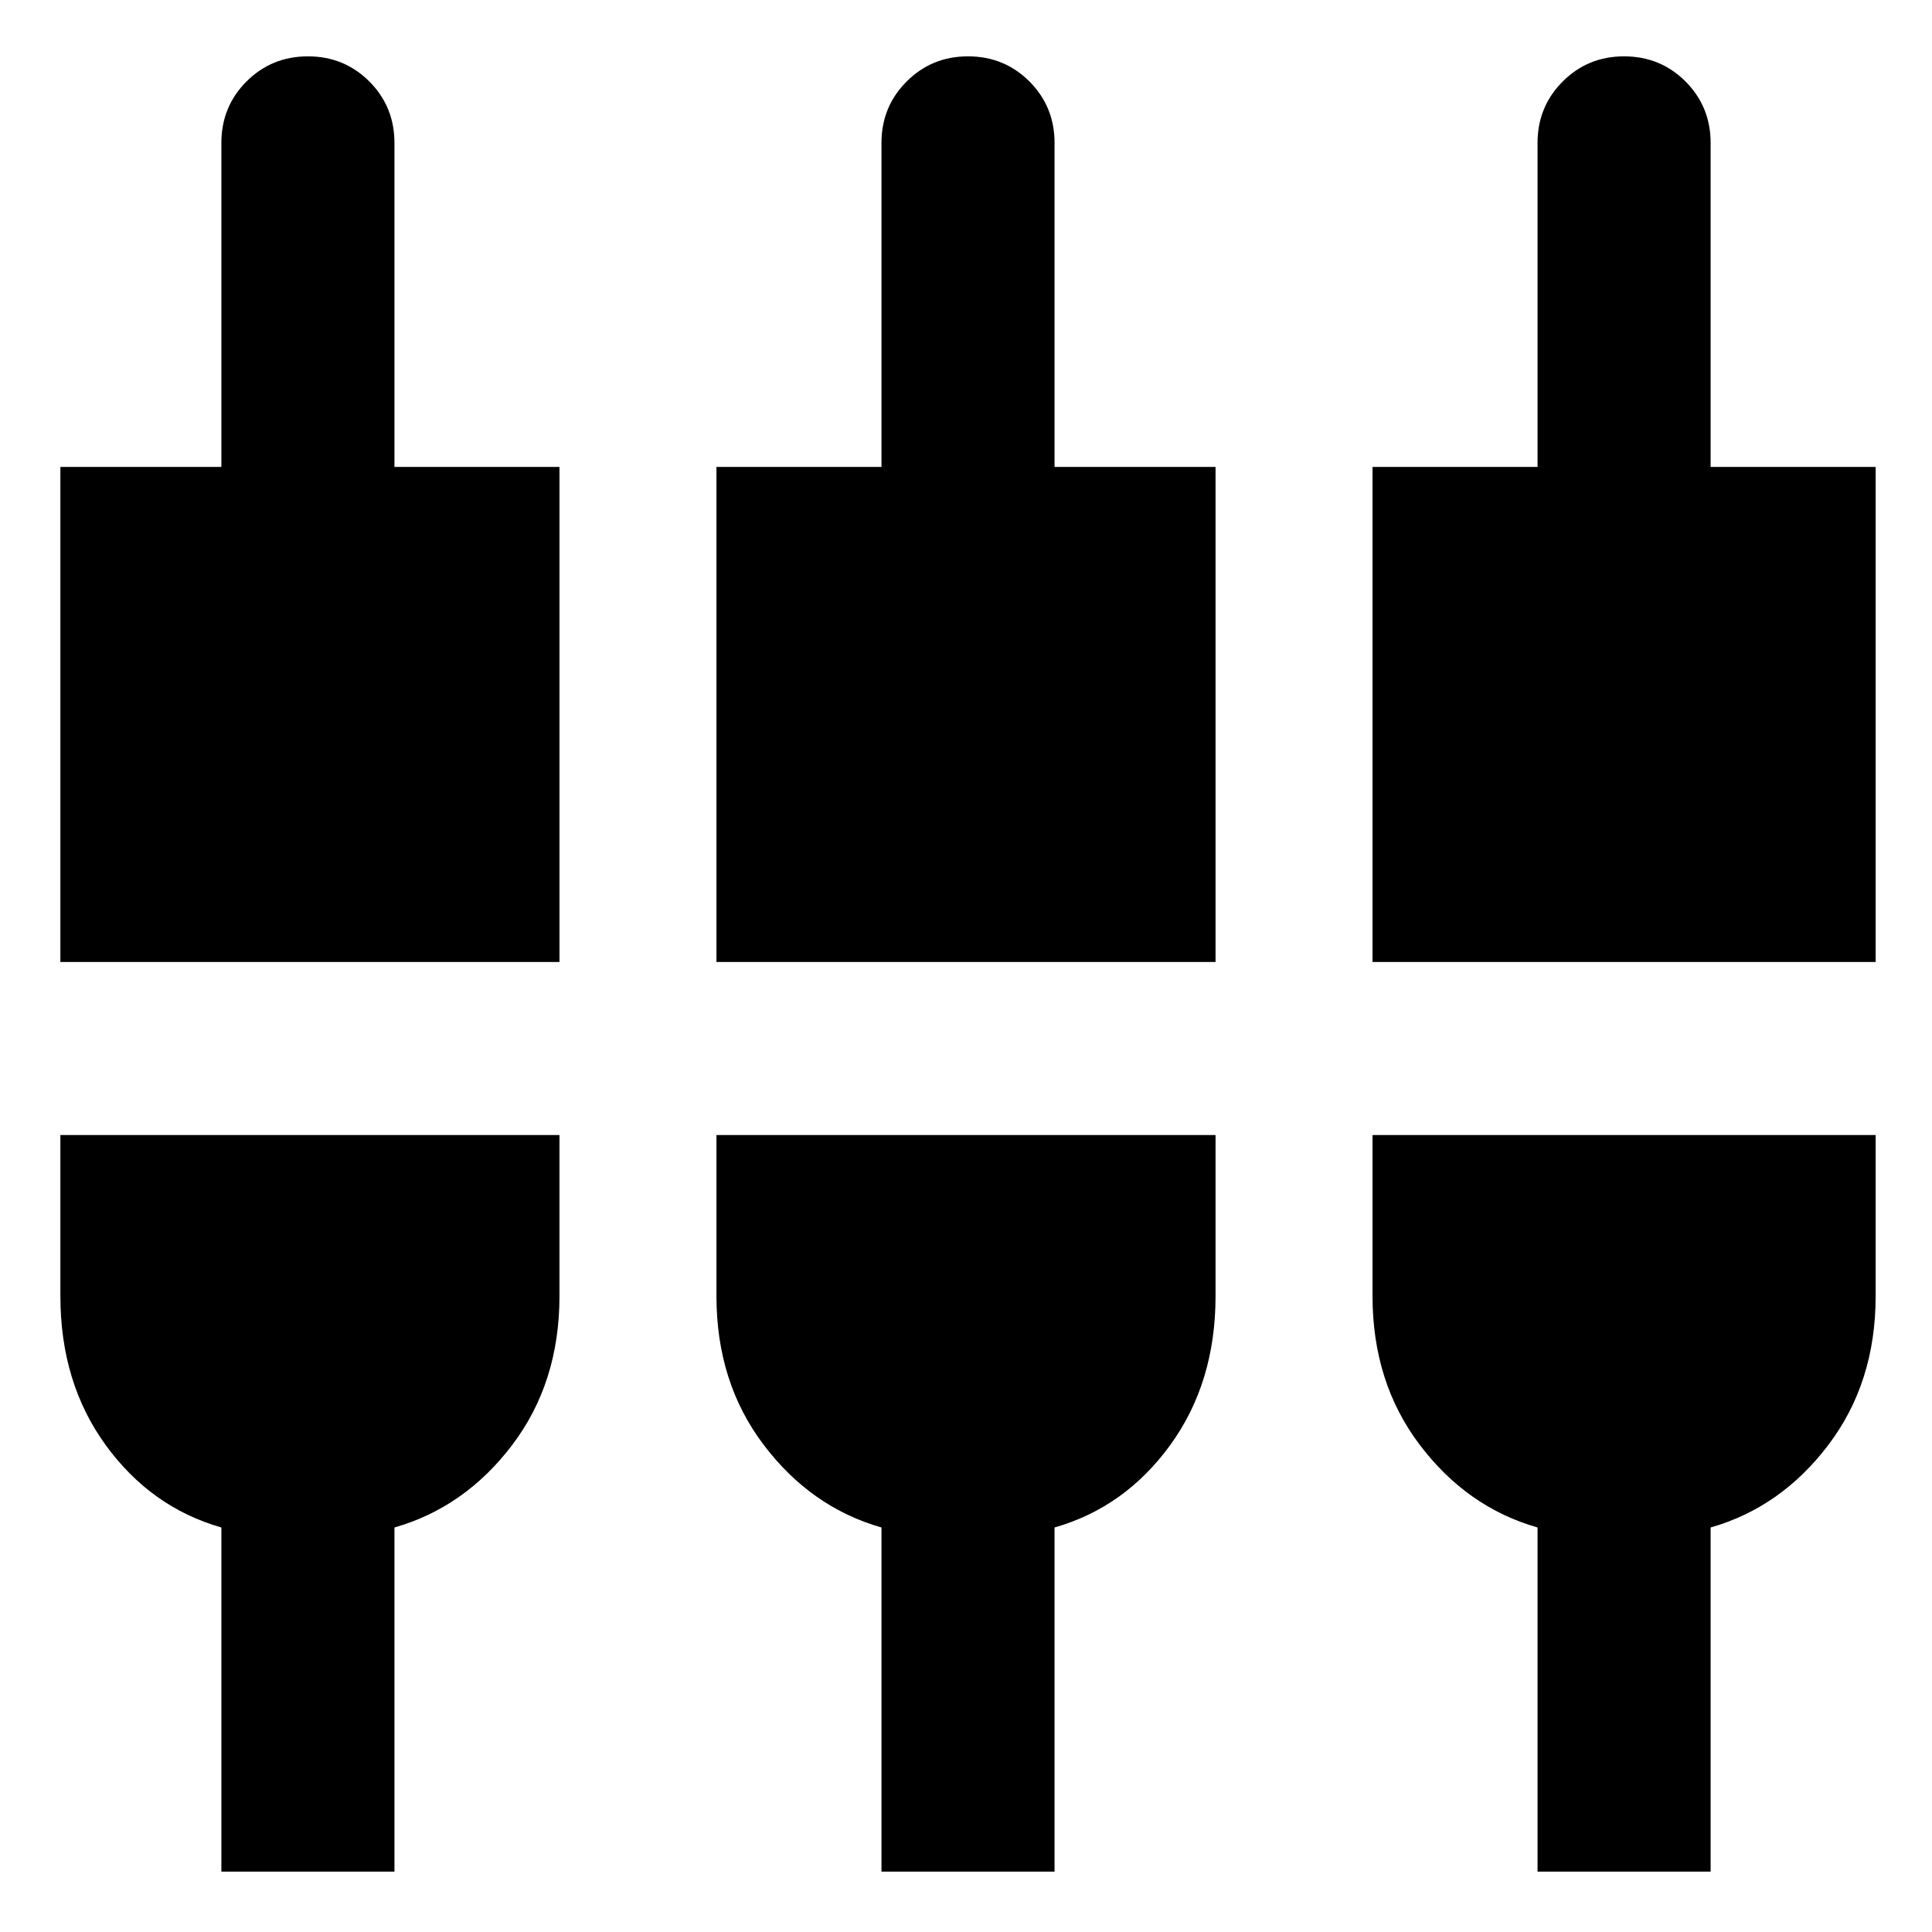 <svg xmlns="http://www.w3.org/2000/svg" height="24" width="24"><path d="M.75 11.95V5.8h2V1.775q0-.45.312-.763Q3.375.7 3.825.7t.763.312q.312.313.312.763V5.8h2.05v6.15Zm2 11.3v-4.275q-.875-.25-1.438-1.025Q.75 17.175.75 16.1v-2h6.2v2q0 1.075-.587 1.85-.588.775-1.463 1.025v4.275Zm6.15-11.3V5.8h2.05V1.775q0-.45.313-.763.312-.312.762-.312t.763.312q.312.313.312.763V5.8h2v6.15Zm2.05 11.3v-4.275q-.875-.25-1.462-1.025-.588-.775-.588-1.85v-2h6.2v2q0 1.075-.562 1.85-.563.775-1.438 1.025v4.275Zm6.1-11.3V5.8h2.05V1.775q0-.45.313-.763.312-.312.762-.312t.763.312q.312.313.312.763V5.8h2.05v6.15Zm2.05 11.3v-4.275q-.875-.25-1.462-1.025-.588-.775-.588-1.85v-2h6.25v2q0 1.075-.588 1.85-.587.775-1.462 1.025v4.275Z"/></svg>